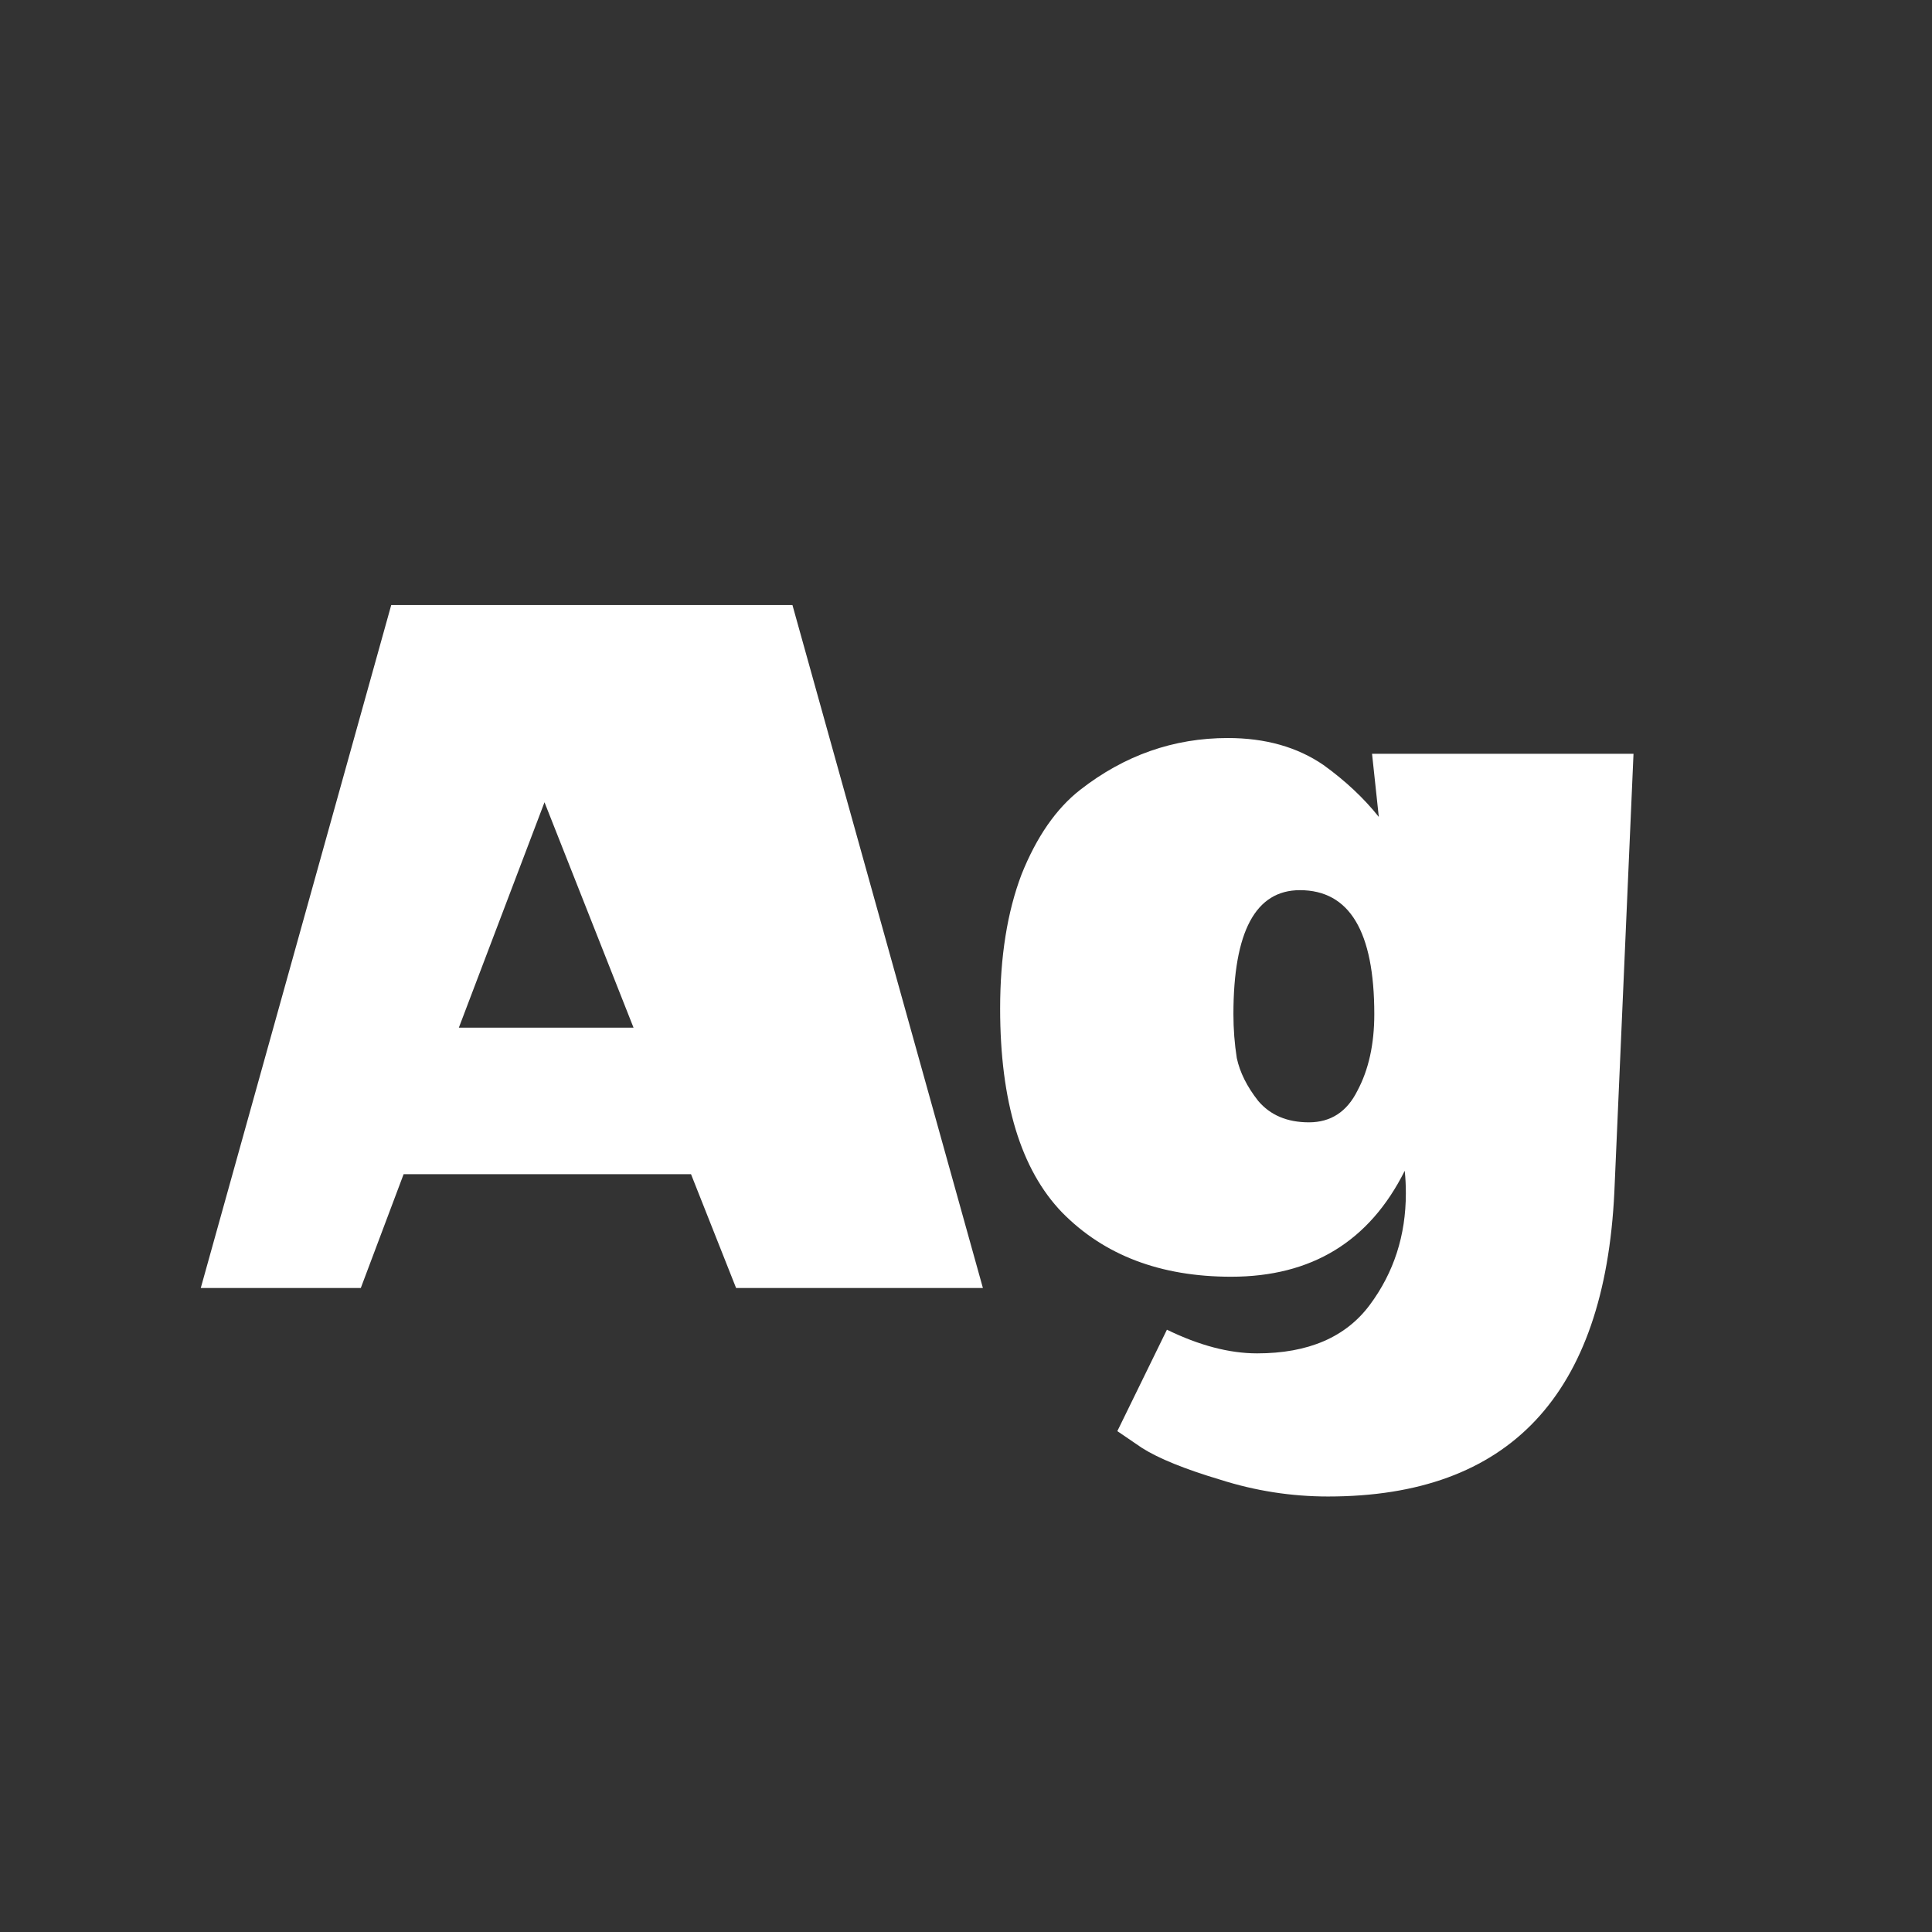 <svg width="24" height="24" viewBox="0 0 24 24" fill="none" xmlns="http://www.w3.org/2000/svg">
<rect x="0" y="0" width="24" height="24" fill="#333333" stroke="none"/>
<path d="M9.144 16L8.584 14.586H5.014L4.482 16H2.494L4.86 7.516H9.844L12.21 16H9.144ZM7.87 12.766L6.764 9.966L5.7 12.766H7.87ZM16.498 18.59C16.041 18.59 15.593 18.52 15.154 18.38C14.716 18.249 14.394 18.118 14.188 17.988L13.88 17.778L14.496 16.518C14.898 16.714 15.271 16.812 15.616 16.812C16.251 16.812 16.718 16.611 17.016 16.21C17.315 15.808 17.464 15.346 17.464 14.824C17.464 14.73 17.46 14.637 17.45 14.544C17.012 15.421 16.293 15.86 15.294 15.86C14.417 15.86 13.717 15.594 13.194 15.062C12.681 14.53 12.424 13.685 12.424 12.528C12.424 11.884 12.513 11.328 12.69 10.862C12.877 10.395 13.12 10.045 13.418 9.812C13.969 9.382 14.58 9.168 15.252 9.168C15.719 9.168 16.116 9.28 16.442 9.504C16.713 9.7 16.942 9.914 17.128 10.148L17.044 9.364H20.292L20.054 14.81C19.933 17.33 18.748 18.59 16.498 18.59ZM16.148 11.058C15.598 11.058 15.322 11.571 15.322 12.598C15.322 12.784 15.336 12.966 15.364 13.144C15.402 13.321 15.49 13.498 15.63 13.676C15.78 13.853 15.99 13.942 16.26 13.942C16.531 13.942 16.732 13.811 16.862 13.55C17.002 13.288 17.072 12.971 17.072 12.598C17.072 11.571 16.764 11.058 16.148 11.058Z" fill="white"/>
</svg>
